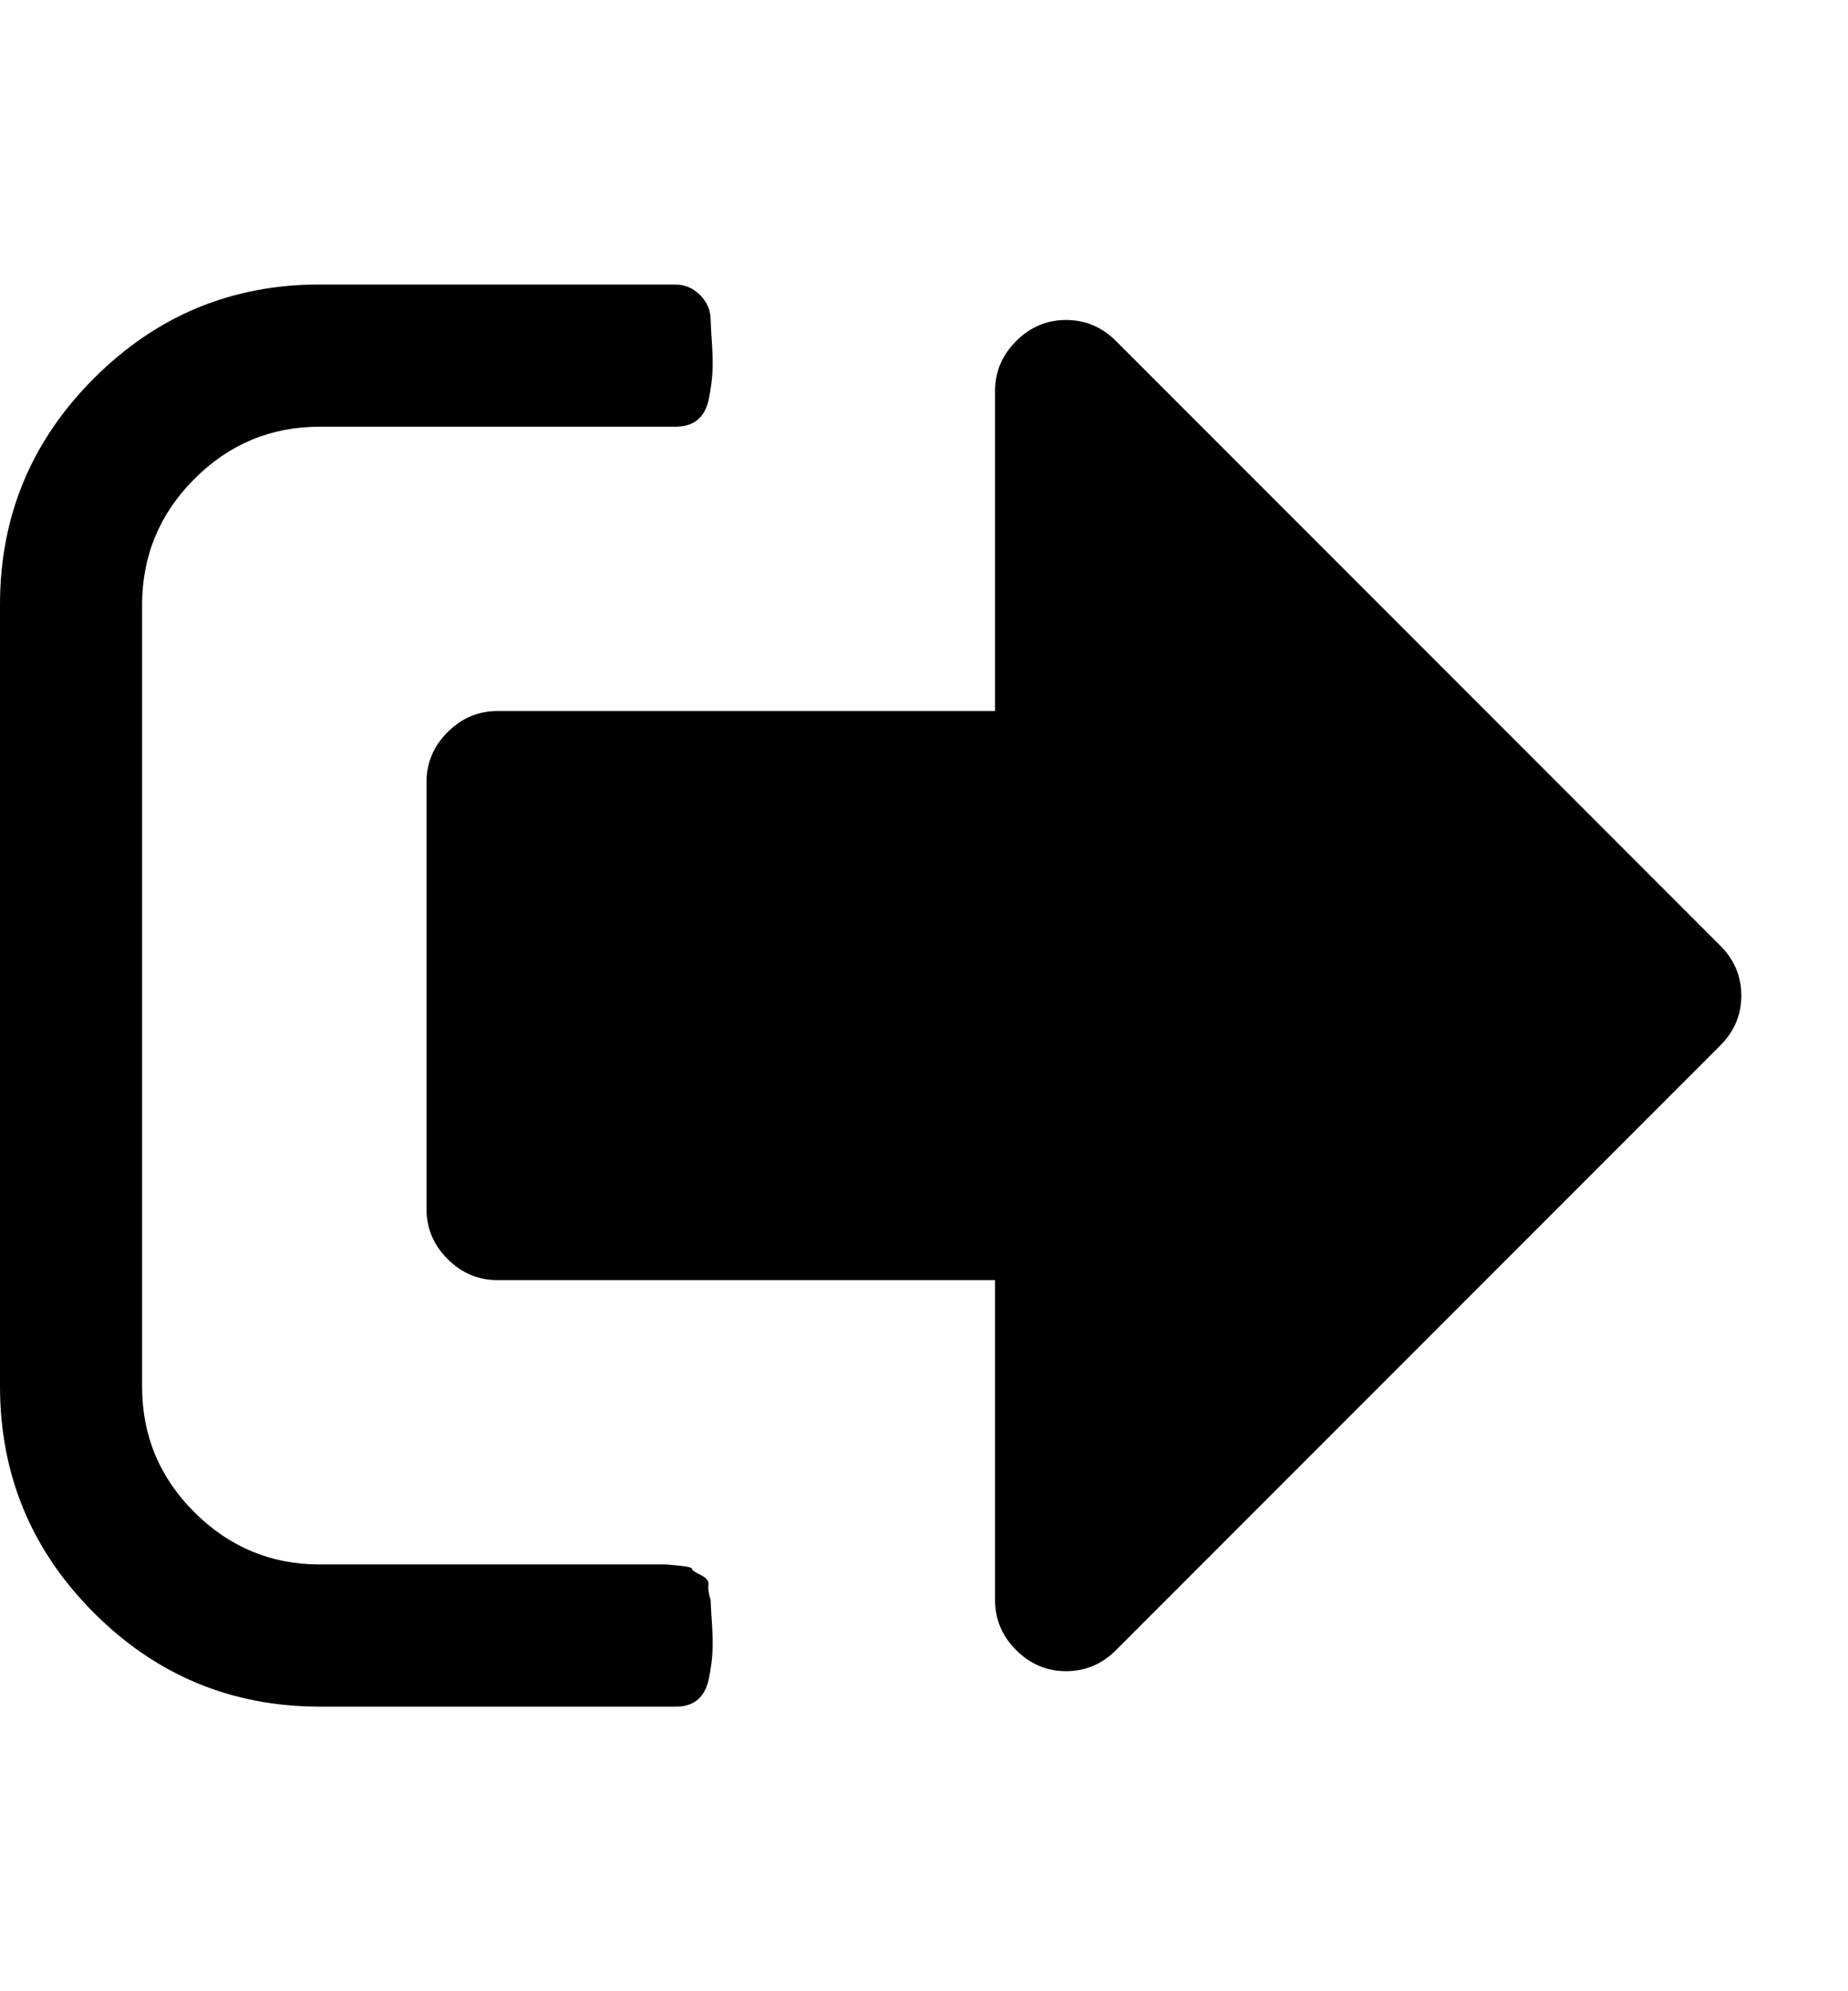 <svg height="1000" width="928.6" xmlns="http://www.w3.org/2000/svg"><path d="M357.1 803.6q0 2.2 .6 11.1t.3 14.8 -1.7 13.1 -5.6 10.9 -11.4 3.6H160.7Q94.3 857.1 47.2 810T0 696.4V303.6Q0 237.2 47.2 190t113.5 -47.1h178.6q7.2 0 12.5 5.3t5.3 12.5q0 2.2 .6 11.2t.3 14.8 -1.7 13.1 -5.6 10.9 -11.4 3.6H160.7q-36.8 0 -63 26.2t-26.3 63.1v392.8q0 36.9 26.3 63.1t63 26.2H334.8t6.4 .6 6.5 1.6 4.4 3.1 3.9 5 1.1 7.6zM875 500q0 14.5 -10.6 25.1L560.8 828.7q-10.6 10.6 -25.1 10.6t-25.1 -10.6T500 803.6V642.9H250q-14.5 0 -25.1 -10.6t-10.6 -25.2V392.9q0 -14.6 10.6 -25.2T250 357.1h250V196.4q0 -14.5 10.6 -25.1t25.1 -10.6 25.1 10.6l303.6 303.6Q875 485.5 875 500z"/></svg>